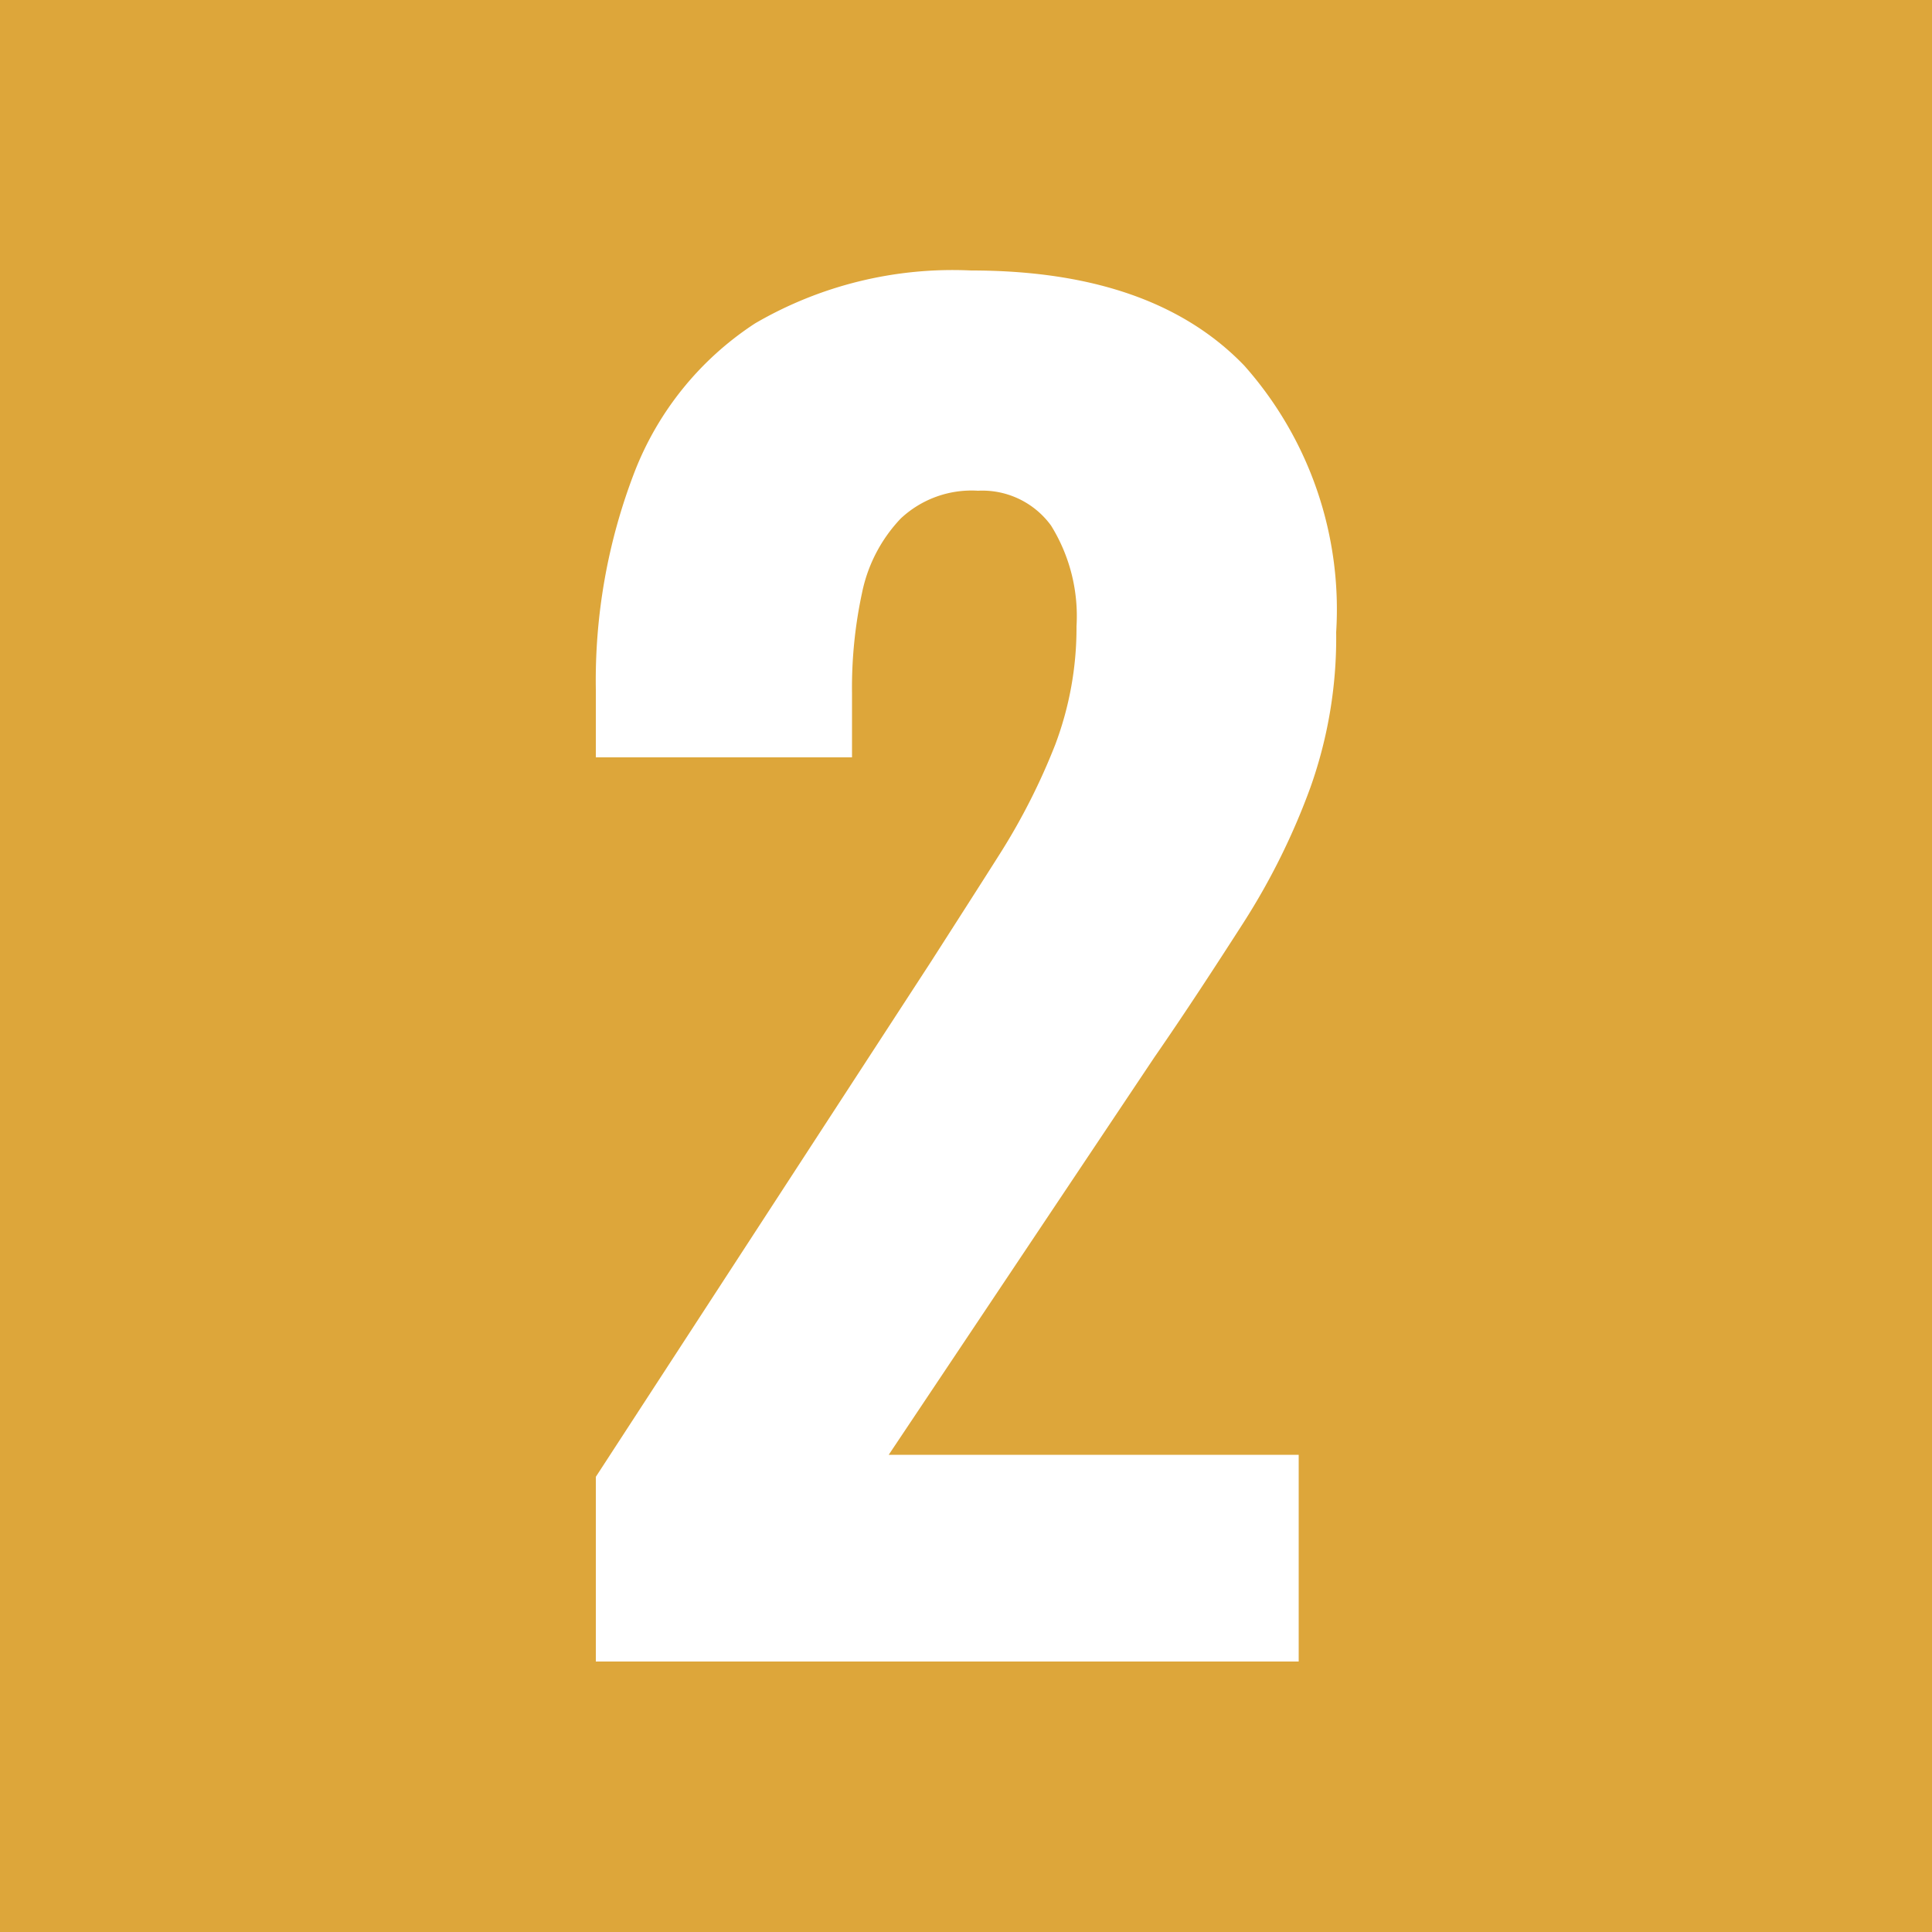 <svg xmlns="http://www.w3.org/2000/svg" viewBox="0 0 50 50"><defs><style>.cls-1{fill:#dda63a;}.cls-2{fill:#fff;}</style></defs><title>2</title><g id="Calque_2" data-name="Calque 2"><g id="Calque_1_-_copie_13" data-name="Calque 1 - copie 13"><rect class="cls-1" width="50" height="50"/><path class="cls-2" d="M15.42,43V38.22l8.66-13.31c.64-1,1.25-1.95,1.82-2.85a16.61,16.61,0,0,0,1.41-2.79,8.57,8.57,0,0,0,.55-3.06,4.44,4.44,0,0,0-.66-2.61,2.2,2.2,0,0,0-1.89-.9,2.68,2.68,0,0,0-2,.72,3.93,3.93,0,0,0-1,1.92,11.66,11.66,0,0,0-.26,2.59V19.6H15.42V17.84a15,15,0,0,1,1-5.62,8.08,8.08,0,0,1,3.12-3.85A10.16,10.16,0,0,1,25.13,7c3.14,0,5.49.82,7.07,2.46a9.5,9.5,0,0,1,2.38,6.9,11.56,11.56,0,0,1-.66,4,17.72,17.72,0,0,1-1.74,3.52c-.72,1.12-1.48,2.29-2.31,3.49L23,37.65H33.61V43Z"/></g></g></svg>